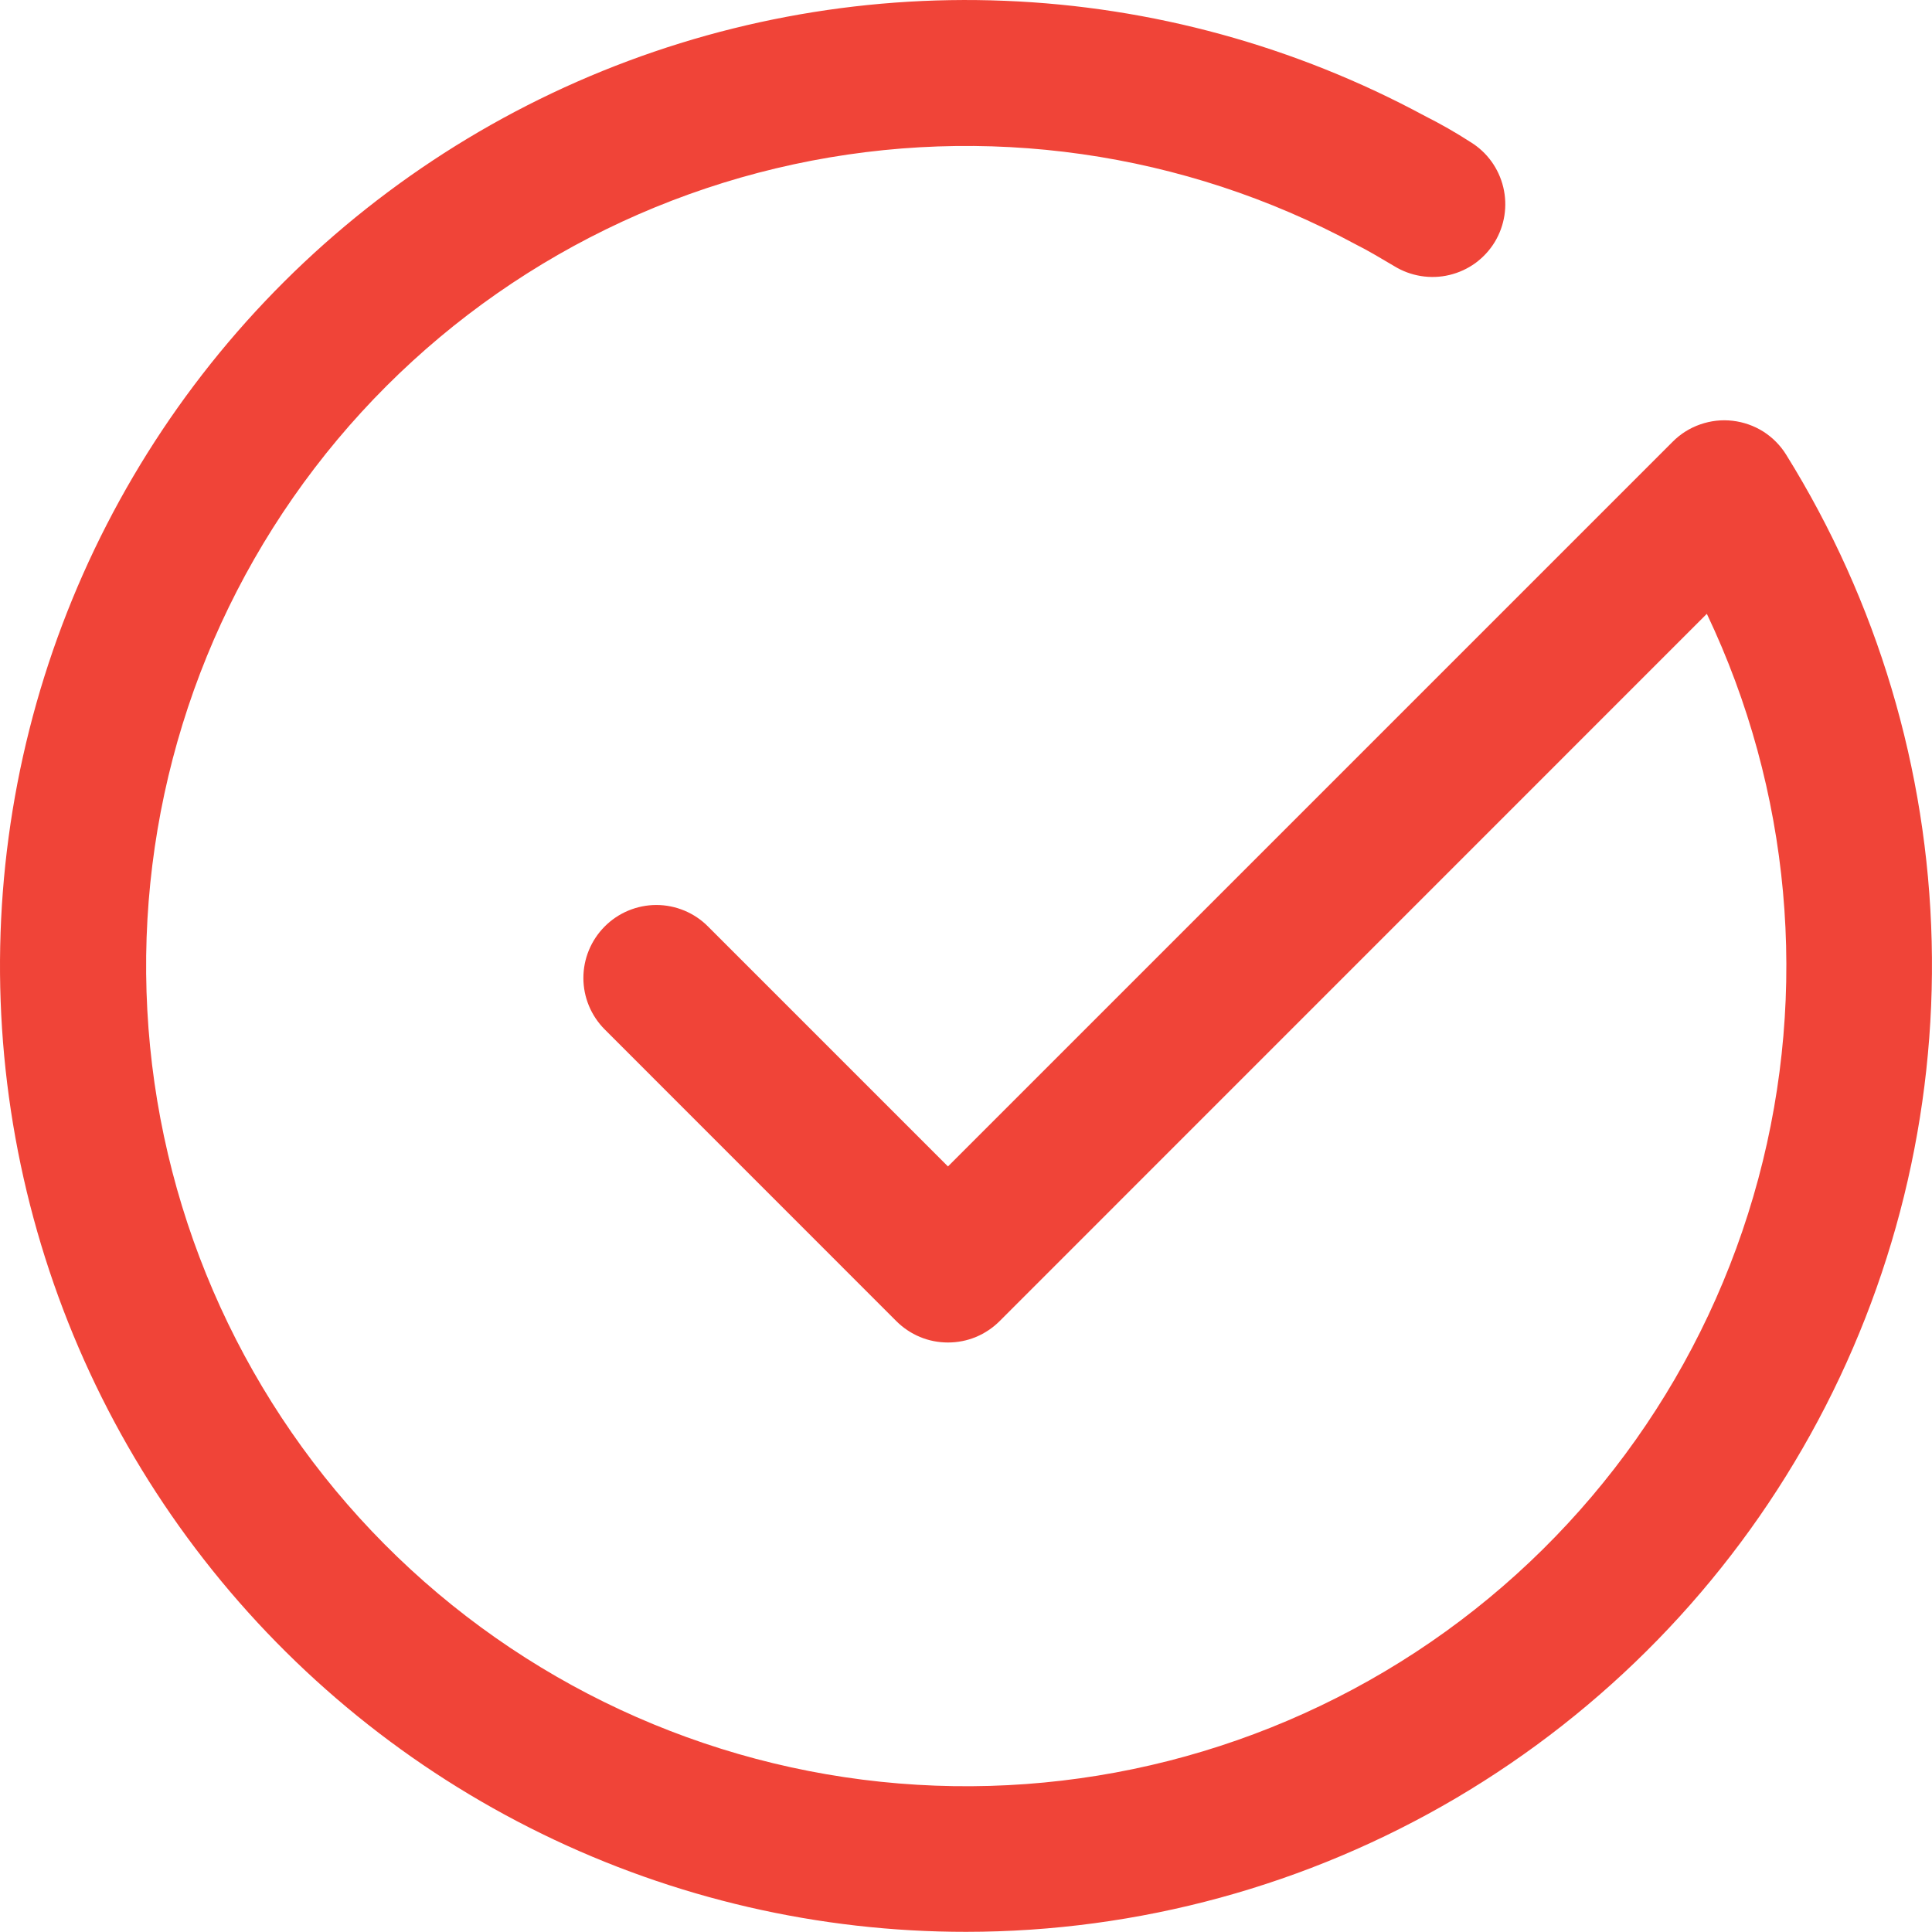 <svg width="24" height="24" viewBox="0 0 24 24" fill="none" xmlns="http://www.w3.org/2000/svg">
<path d="M12.002 23.998C10.176 23.999 8.374 23.583 6.733 22.781C5.092 21.98 3.656 20.814 2.534 19.374C1.411 17.933 0.633 16.256 0.257 14.469C-0.119 12.681 -0.082 10.832 0.365 9.062C0.812 7.291 1.658 5.646 2.837 4.251C4.016 2.857 5.498 1.75 7.169 1.015C8.841 0.28 10.659 -0.064 12.483 0.01C14.308 0.083 16.092 0.573 17.699 1.44C17.892 1.537 18.082 1.645 18.269 1.766C18.473 1.891 18.618 2.092 18.674 2.325C18.73 2.557 18.692 2.802 18.568 3.007C18.506 3.109 18.424 3.197 18.328 3.268C18.231 3.338 18.122 3.388 18.005 3.416C17.889 3.444 17.769 3.448 17.651 3.429C17.533 3.41 17.42 3.368 17.318 3.305C17.164 3.215 17.001 3.115 16.838 3.034C14.705 1.883 12.231 1.531 9.861 2.041C7.491 2.551 5.38 3.889 3.908 5.815C2.436 7.741 1.699 10.128 1.83 12.549C1.96 14.969 2.949 17.264 4.619 19.021C6.289 20.778 8.531 21.882 10.942 22.134C13.353 22.386 15.775 21.771 17.773 20.398C19.771 19.025 21.213 16.985 21.842 14.644C22.471 12.303 22.244 9.814 21.203 7.625L12.419 16.41C12.335 16.494 12.235 16.562 12.124 16.608C12.014 16.654 11.896 16.677 11.776 16.677C11.656 16.677 11.538 16.654 11.428 16.608C11.317 16.562 11.217 16.494 11.133 16.41L7.511 12.787C7.342 12.617 7.247 12.388 7.247 12.149C7.247 11.909 7.342 11.68 7.511 11.51C7.595 11.425 7.695 11.358 7.805 11.312C7.916 11.266 8.034 11.242 8.154 11.242C8.273 11.242 8.391 11.266 8.502 11.312C8.612 11.358 8.712 11.425 8.796 11.51L11.776 14.49L20.778 5.488C20.874 5.391 20.991 5.317 21.121 5.272C21.25 5.227 21.388 5.211 21.523 5.227C21.66 5.243 21.79 5.289 21.906 5.362C22.021 5.436 22.119 5.535 22.19 5.651C23.32 7.469 23.944 9.555 23.996 11.695C24.049 13.834 23.529 15.949 22.49 17.82C21.451 19.691 19.931 21.25 18.087 22.337C16.243 23.423 14.143 23.997 12.002 23.998Z" fill="#F04438"/>
</svg>
